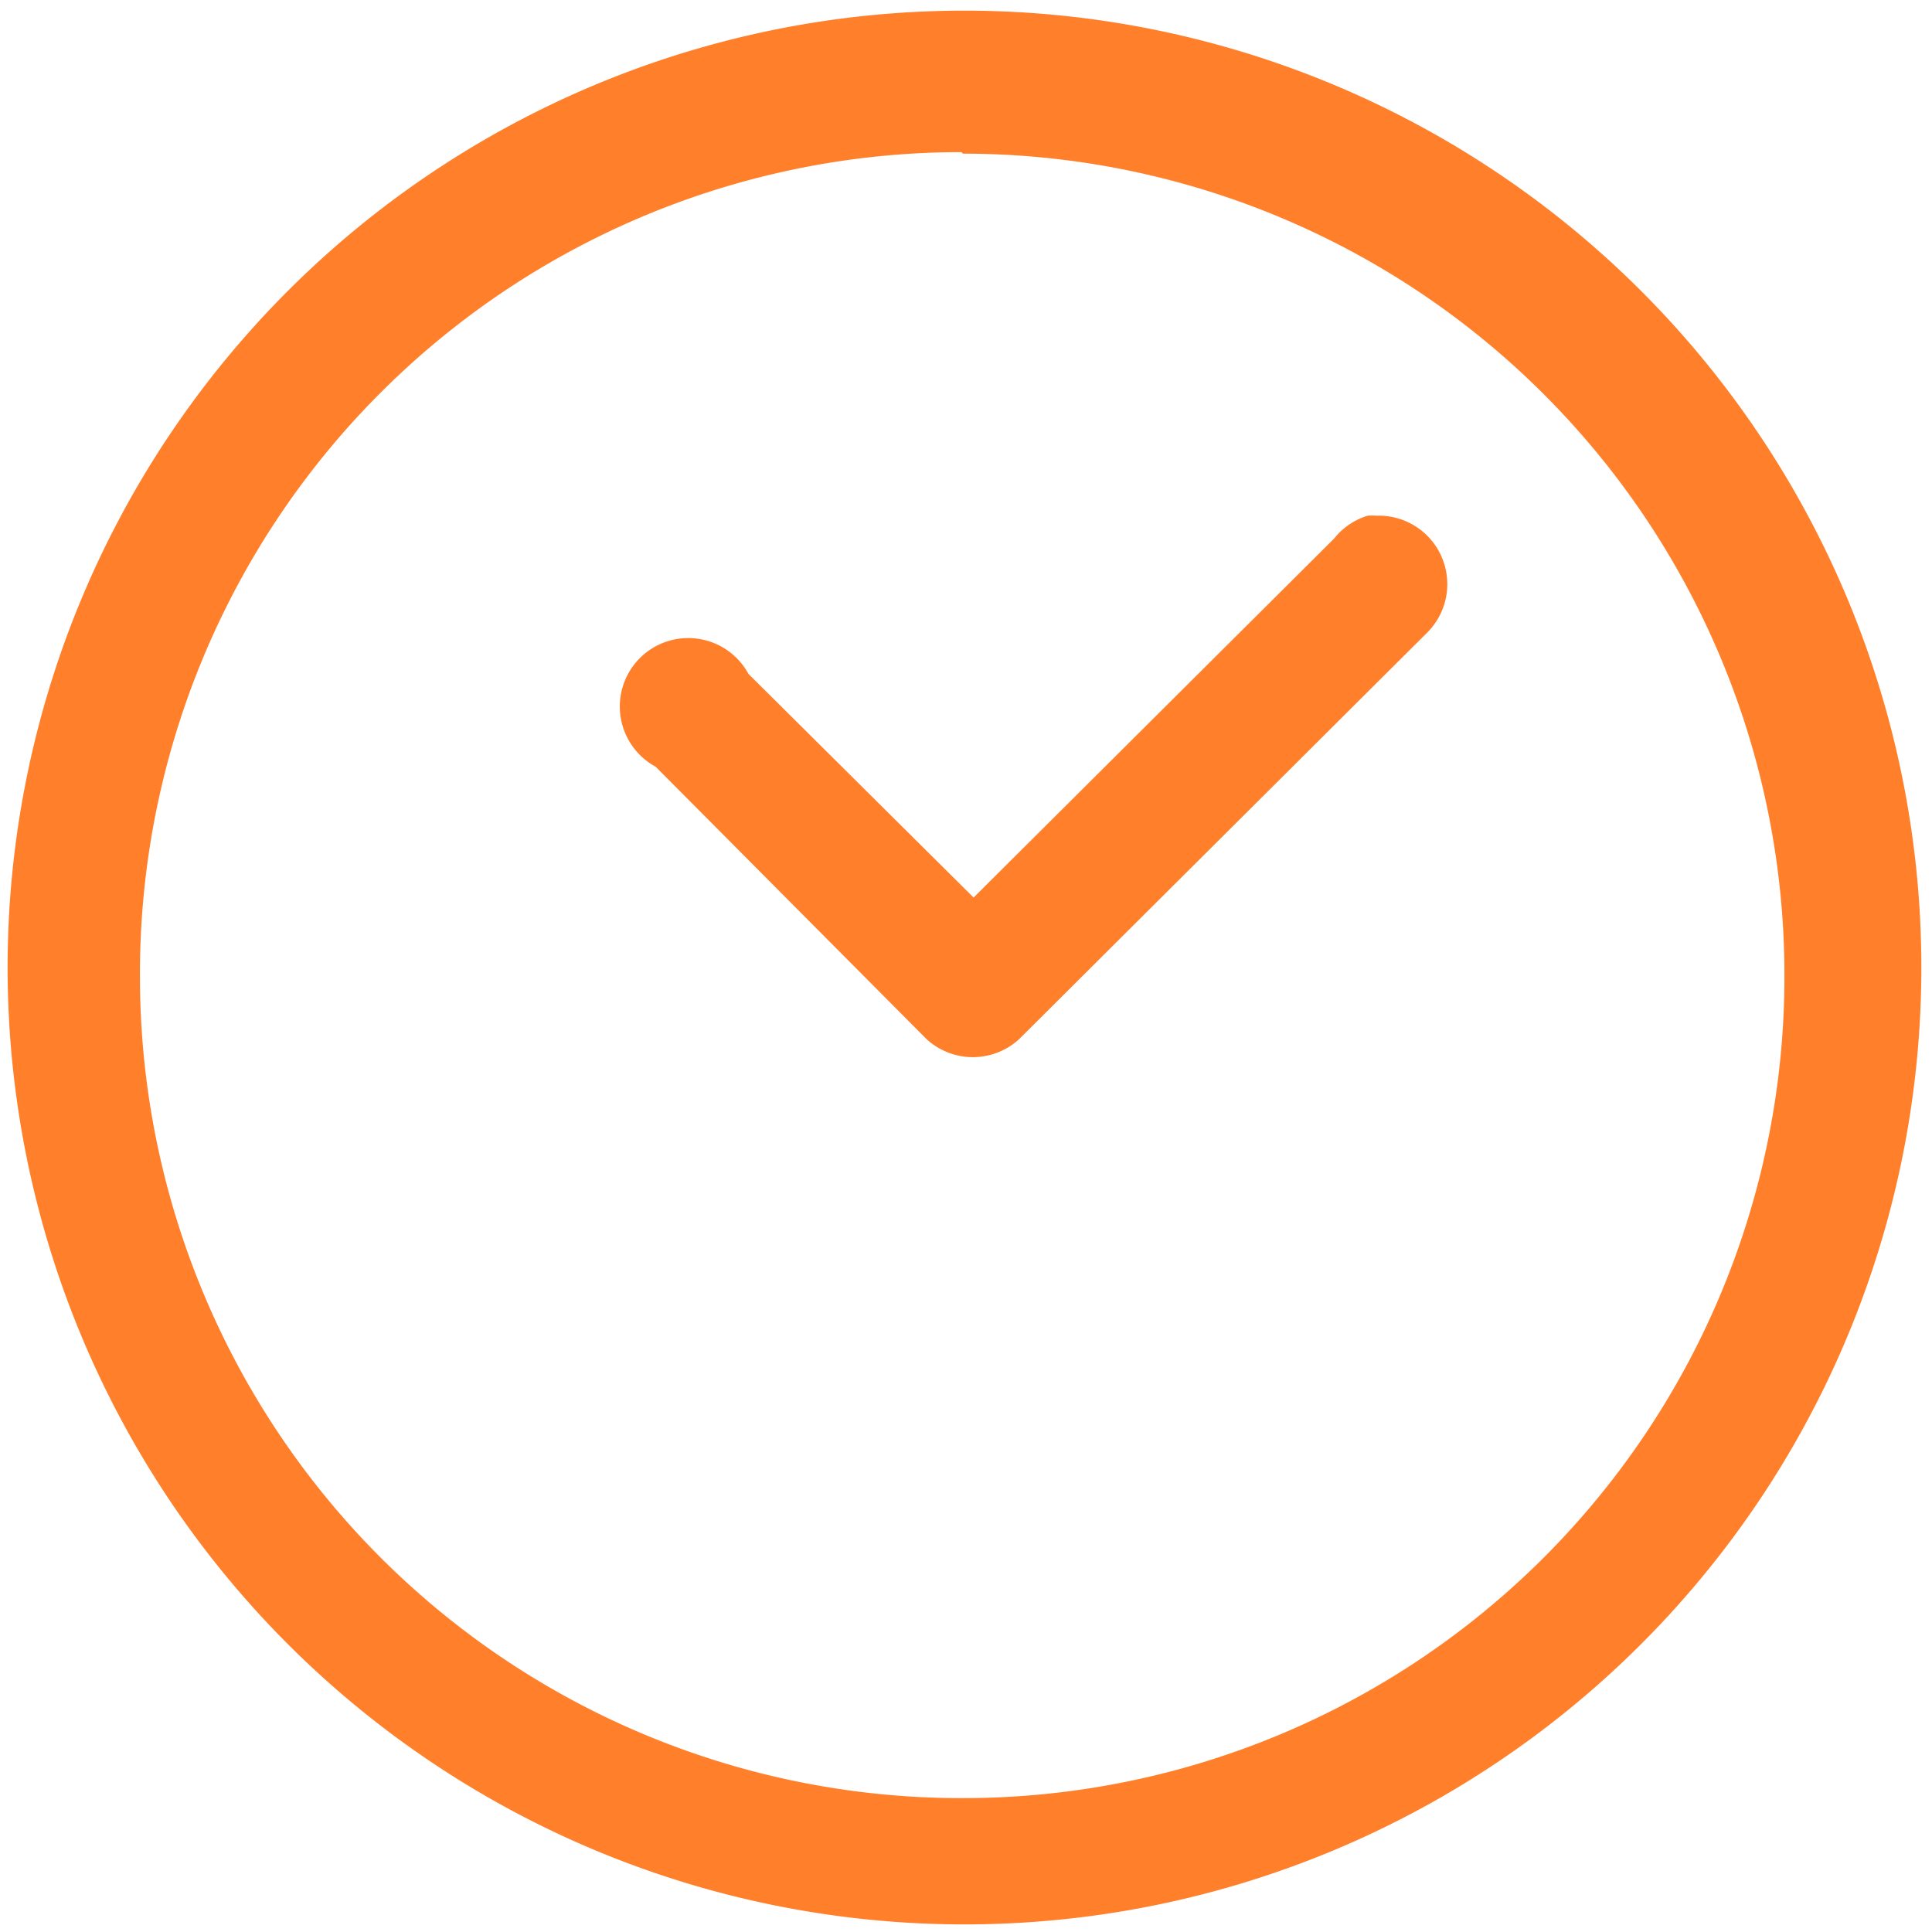 <svg xmlns="http://www.w3.org/2000/svg" width="48" height="48" viewBox="0 0 12.7 12.7"><path fill="#ff7f2a" d="M6.34.07a6.29 6.29 0 0 0-6.29 6.3 6.29 6.29 0 0 0 6.3 6.28 6.29 6.29 0 0 0 6.28-6.29A6.29 6.29 0 0 0 6.34.07zm-.01.94a5.4 5.4 0 0 1 5.4 5.4 5.4 5.4 0 0 1-5.4 5.41 5.4 5.4 0 0 1-5.41-5.4A5.4 5.4 0 0 1 6.32 1zm2.72 2.38a.45.45 0 0 0-.06 0 .45.45 0 0 0-.22.15L6.4 5.9 4.92 4.43a.45.45 0 1 0-.61.61l1.78 1.79a.45.45 0 0 0 .61 0l2.68-2.67a.45.45 0 0 0-.33-.77z"/></svg>